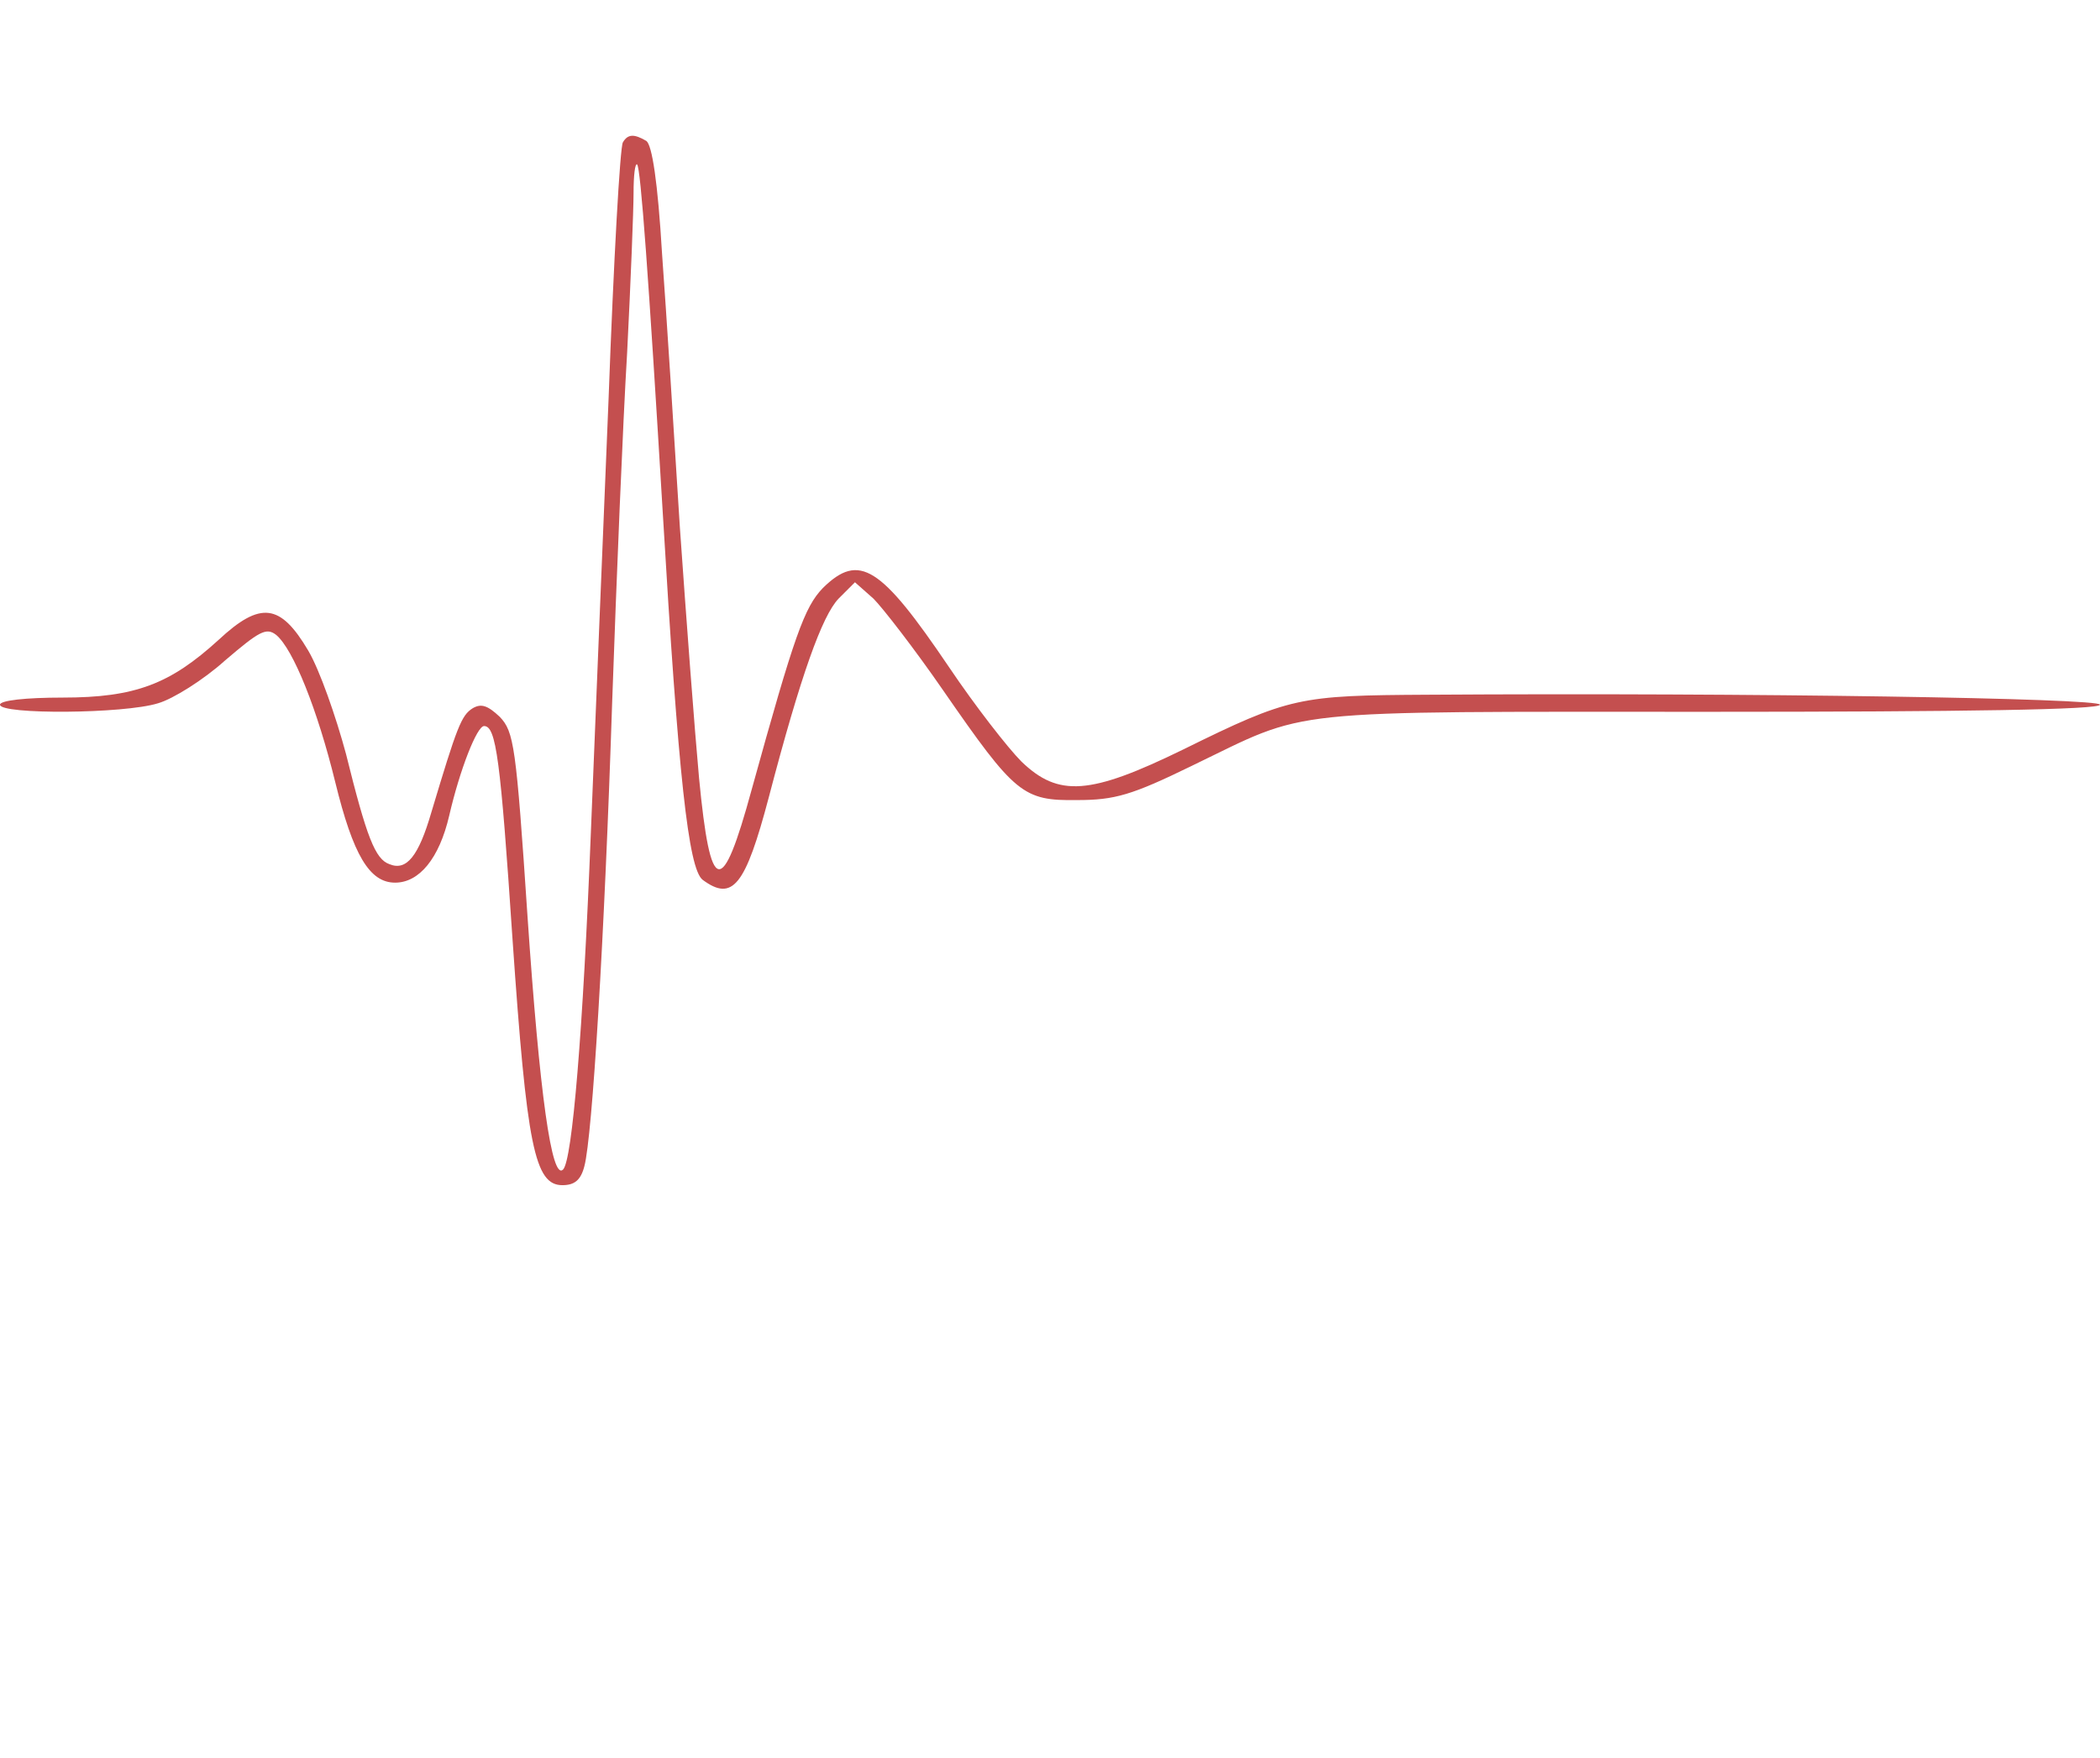 <?xml version="1.0" standalone="no"?>
<!DOCTYPE svg PUBLIC "-//W3C//DTD SVG 20010904//EN"
 "http://www.w3.org/TR/2001/REC-SVG-20010904/DTD/svg10.dtd">
<svg version="1.0" xmlns="http://www.w3.org/2000/svg"
 width="295pt" height="247pt" viewBox="0 0 295 247"
 preserveAspectRatio="xMidYMid meet">
<g transform="translate(0,247) scale(0.1,-0.1)"
fill="#C44F4F" stroke="none">
<path d="M875 2270 c-4 -6 -13 -167 -20 -358 -8 -191 -19 -466 -25 -612 -11
-278 -26 -460 -39 -473 -16 -16 -33 106 -50 356 -16 240 -19 259 -39 280 -17
16 -26 19 -38 12 -16 -10 -22 -26 -58 -146 -18 -62 -35 -83 -59 -73 -20 7 -32
38 -61 155 -14 52 -37 118 -53 145 -39 66 -67 70 -126 15 -68 -62 -117 -81
-219 -81 -52 0 -88 -4 -88 -10 0 -14 174 -13 222 2 21 6 64 33 94 60 48 41 58
47 72 36 24 -20 58 -105 83 -207 25 -102 48 -141 84 -141 34 0 62 34 76 94 15
65 39 126 49 126 17 0 23 -46 40 -300 20 -290 31 -345 70 -345 17 0 26 7 31
27 11 42 28 316 39 653 6 171 15 391 21 490 5 99 9 200 9 224 0 24 2 42 5 40
5 -5 16 -156 36 -489 22 -372 36 -500 56 -516 42 -31 60 -9 93 116 45 172 75
255 98 279 l23 23 26 -23 c13 -13 58 -71 98 -129 101 -146 112 -155 188 -154
53 0 77 7 161 48 168 81 116 76 727 76 359 0 549 3 549 10 0 9 -486 17 -945
14 -180 -1 -193 -3 -343 -77 -131 -64 -175 -67 -227 -17 -19 19 -65 78 -102
133 -96 142 -126 161 -177 111 -26 -27 -40 -66 -100 -283 -42 -154 -58 -150
-74 16 -6 65 -18 224 -27 353 -8 129 -19 302 -25 384 -6 101 -14 152 -22 158
-17 10 -26 10 -33 -2z"/>
</g>
</svg>
